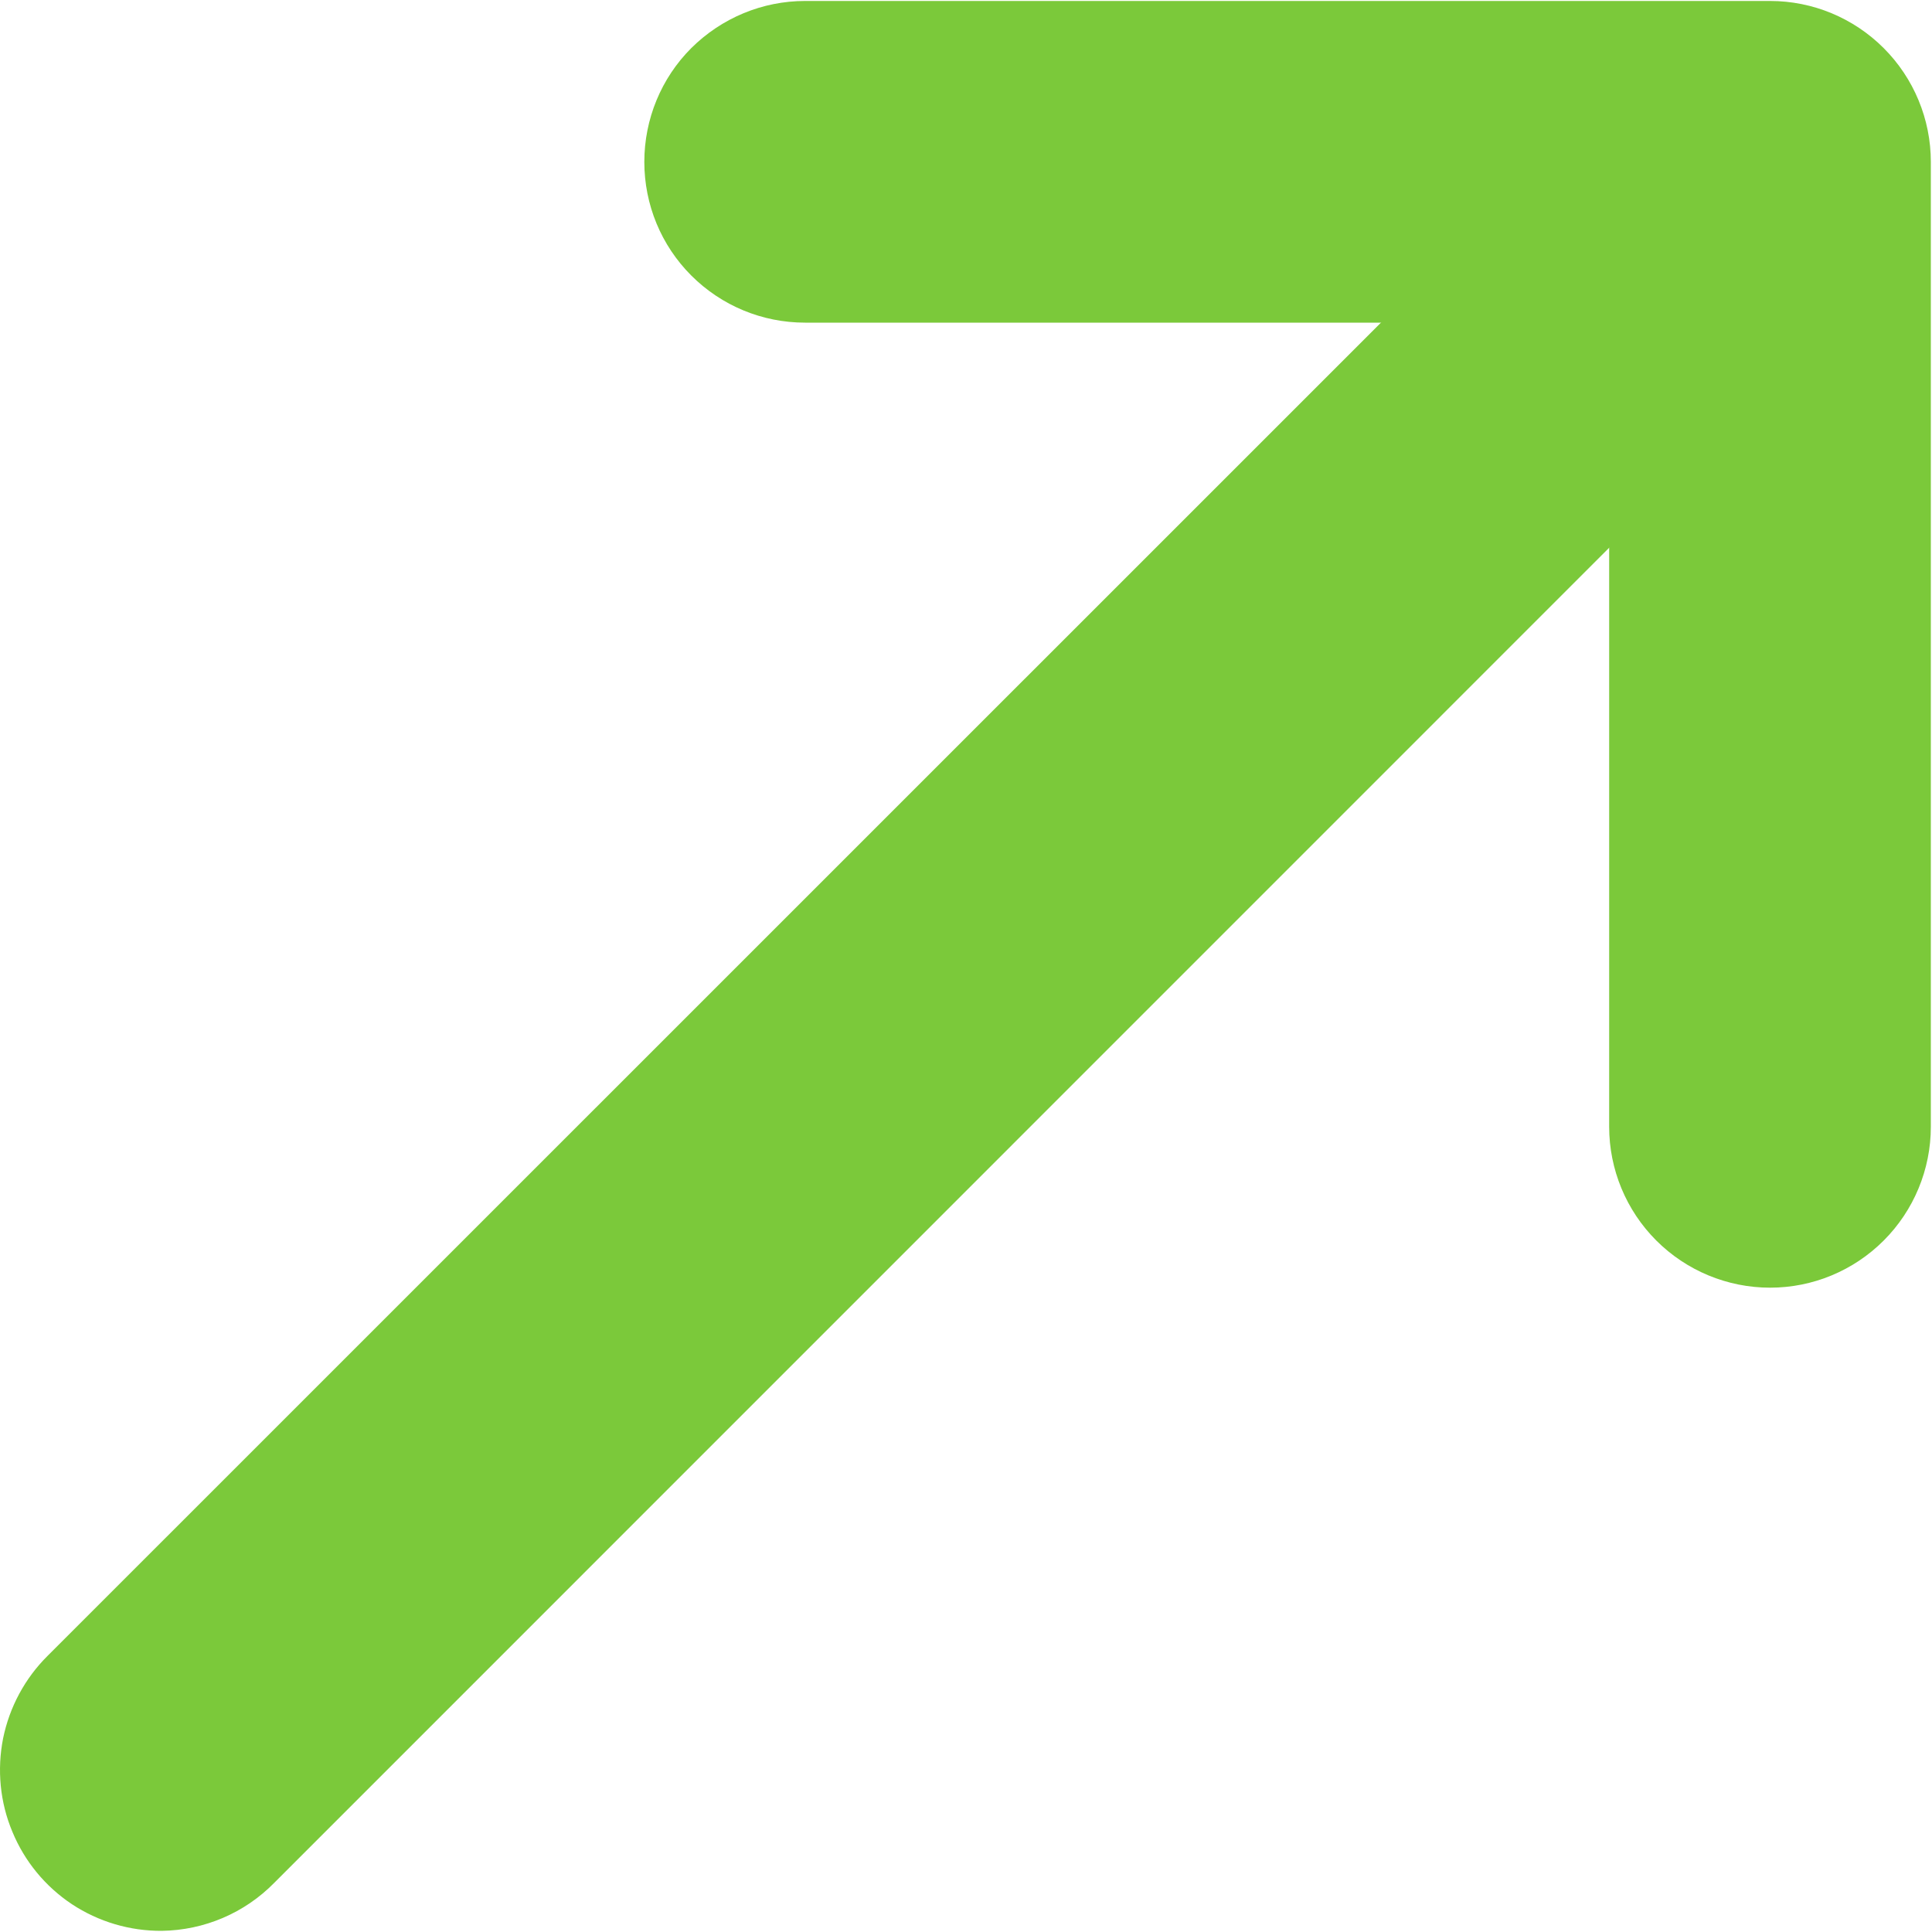 <svg width="10" height="10" viewBox="0 0 10 10" fill="none" xmlns="http://www.w3.org/2000/svg">
<path d="M9.162 6.665C8.941 6.665 8.729 6.577 8.573 6.421C8.417 6.265 8.329 6.053 8.329 5.832V1.67H4.167C3.946 1.67 3.735 1.583 3.578 1.426C3.422 1.27 3.335 1.059 3.335 0.838C3.335 0.617 3.422 0.405 3.578 0.249C3.735 0.093 3.946 0.005 4.167 0.005H9.162C9.383 0.005 9.594 0.093 9.75 0.249C9.906 0.405 9.994 0.617 9.994 0.838V5.832C9.994 6.053 9.906 6.265 9.75 6.421C9.594 6.577 9.383 6.665 9.162 6.665Z" fill="#7BC93A"/>
<path d="M0.837 9.994C0.672 9.995 0.51 9.947 0.372 9.856C0.234 9.764 0.127 9.634 0.064 9.481C0 9.329 -0.016 9.16 0.016 8.998C0.049 8.836 0.129 8.687 0.246 8.571L8.571 0.247C8.73 0.11 8.935 0.039 9.144 0.047C9.354 0.055 9.553 0.142 9.701 0.29C9.849 0.438 9.936 0.637 9.944 0.847C9.952 1.056 9.881 1.261 9.744 1.42L1.42 9.745C1.266 9.902 1.057 9.991 0.837 9.994Z" fill="#7BC93A"/>
</svg>
